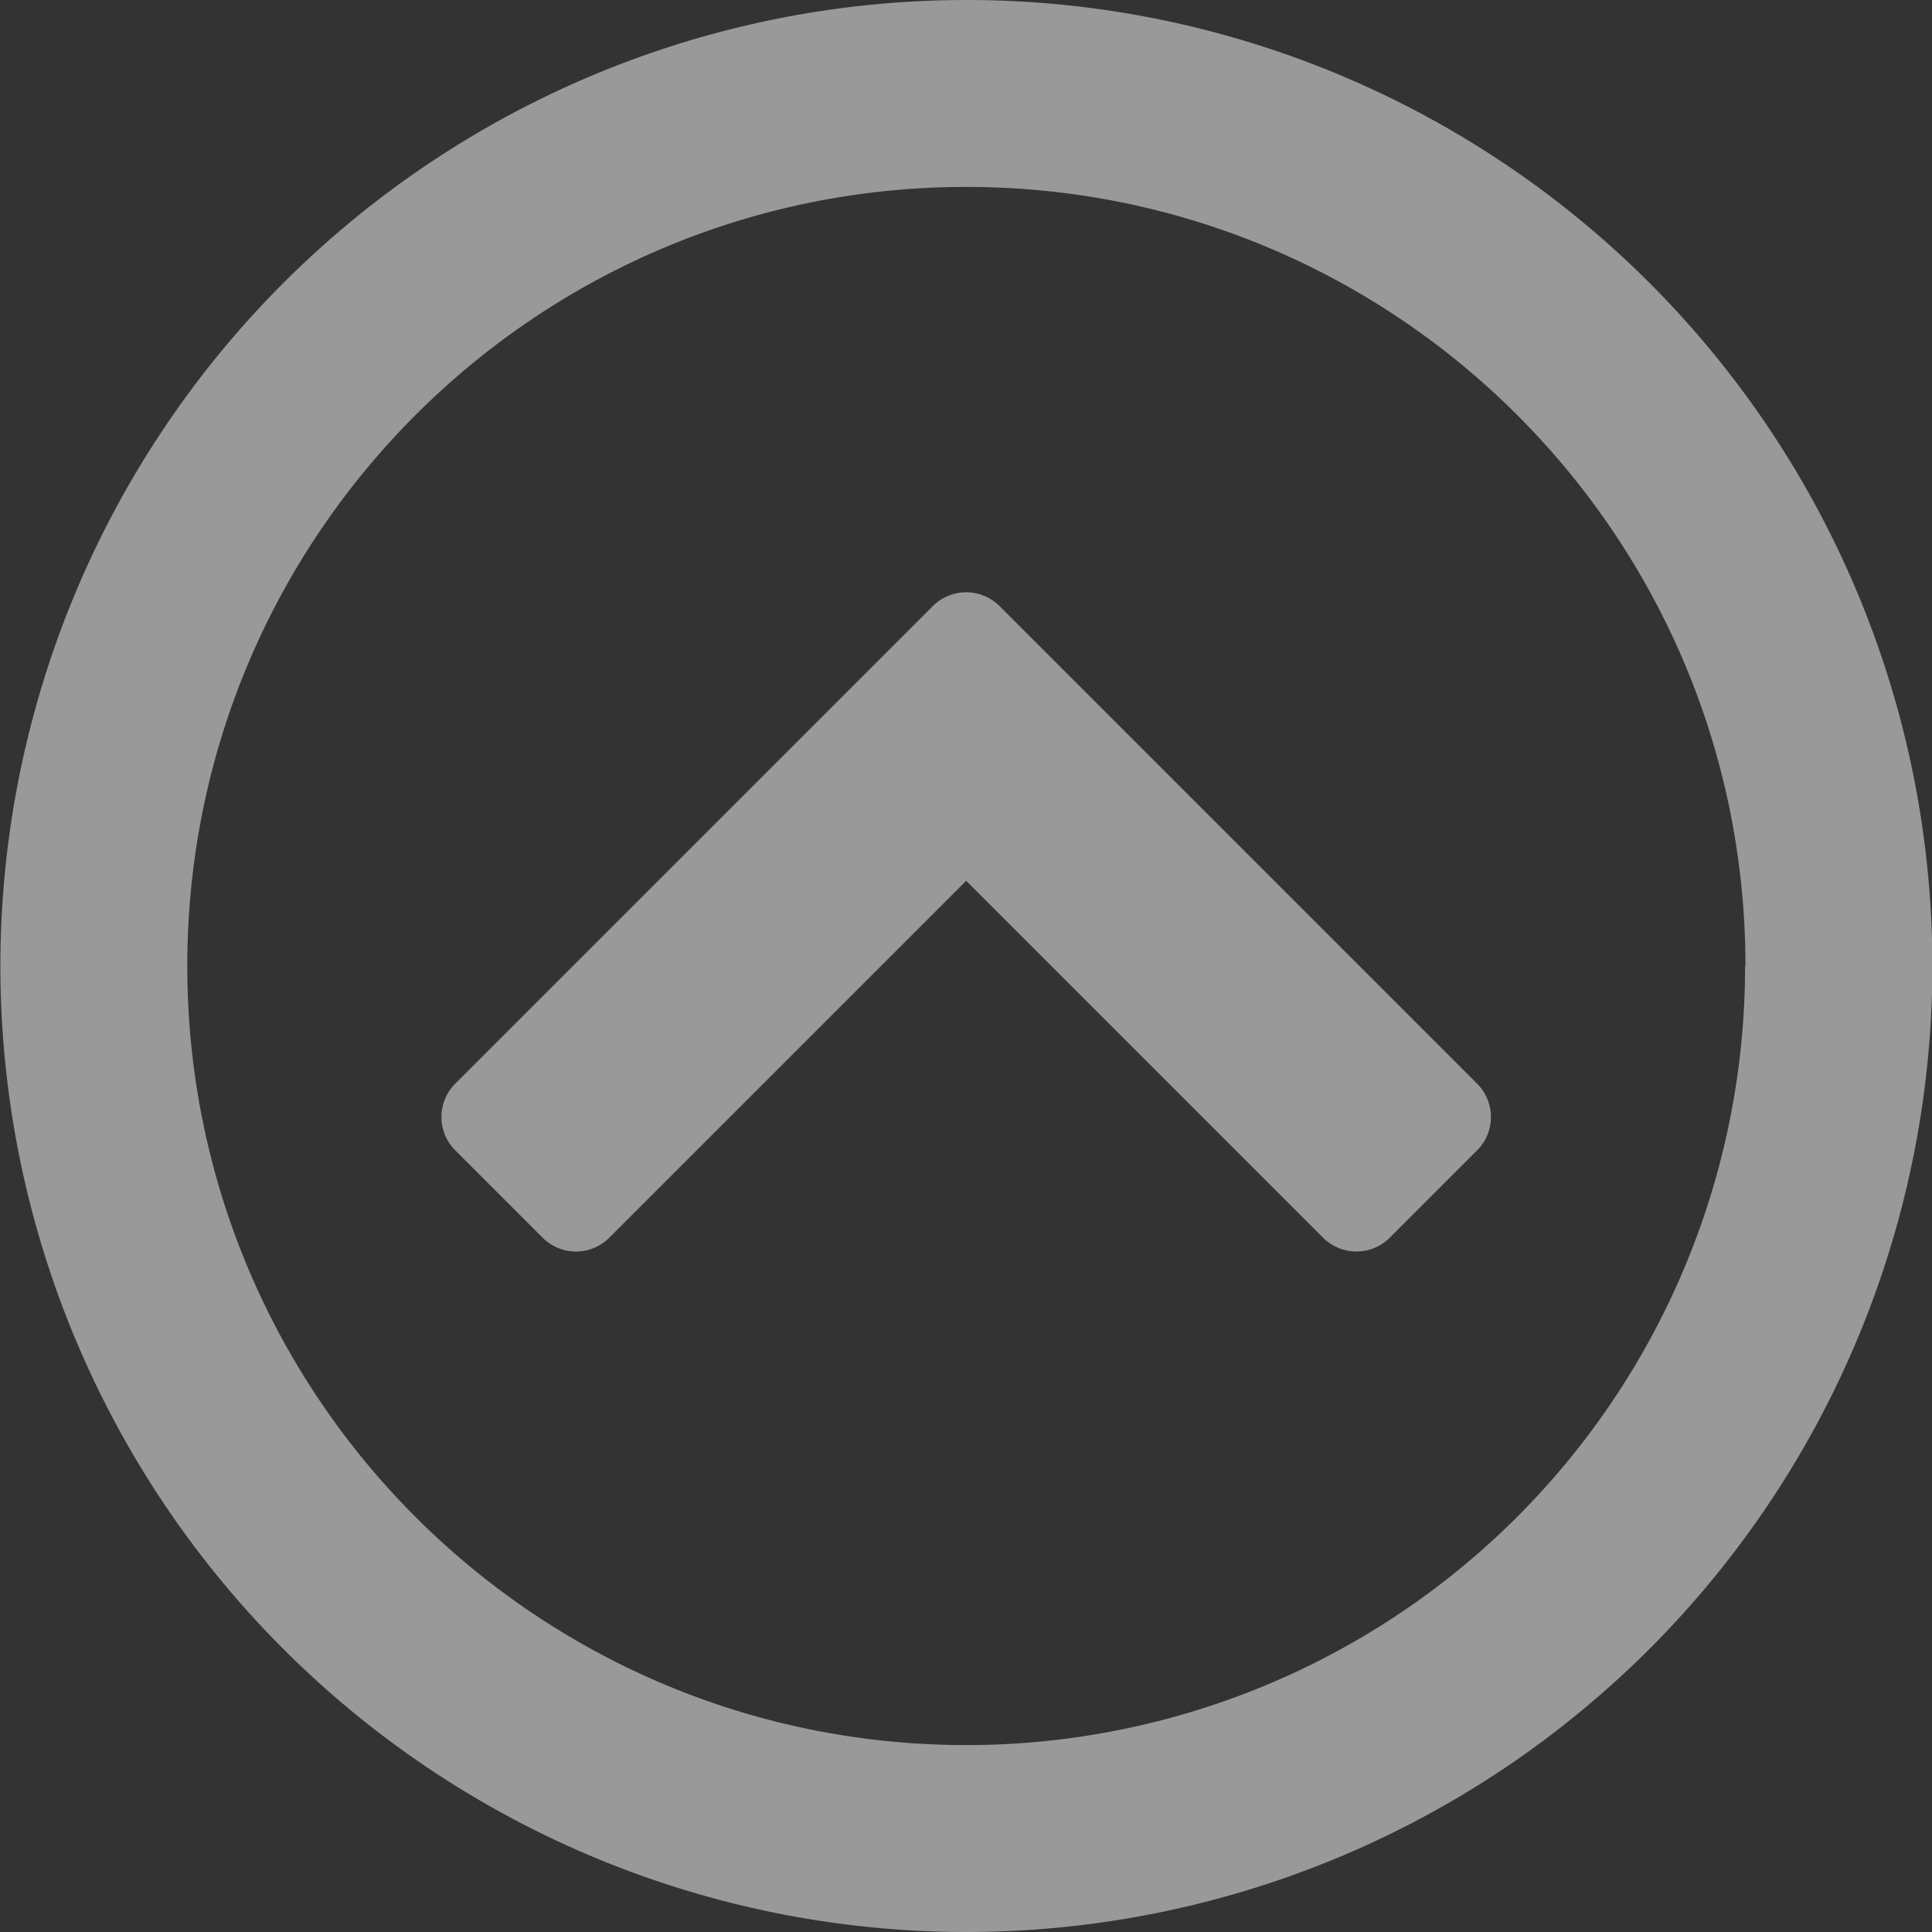 <svg xmlns="http://www.w3.org/2000/svg" width="20.496" height="20.496" xmlns:v="https://vecta.io/nano"><rect width="100%" height="100%" fill="#333333" stroke="none"/><path d="M10.6 6.426l5.074 5.074a.5.5 0 0 1 0 .7l-.934.934a.5.5 0 0 1-.7 0l-3.79-3.79-3.79 3.79a.5.5 0 0 1-.7 0l-.934-.934a.5.5 0 0 1 0-.7L9.9 6.426a.5.5 0 0 1 .7 0zm9.9 3.822a10.25 10.25 0 0 1-10.247 10.248A10.25 10.25 0 0 1 .004 10.251 10.25 10.25 0 0 1 10.248 0c2.72-.002 5.327 1.077 7.25 3S20.5 7.53 20.5 10.248zm-1.983 0c0-4.565-3.7-8.265-8.265-8.265s-8.265 3.7-8.265 8.265 3.7 8.265 8.265 8.265a8.26 8.26 0 0 0 8.261-8.265z" fill="rgba(255,255,255,0.5)"/></svg>